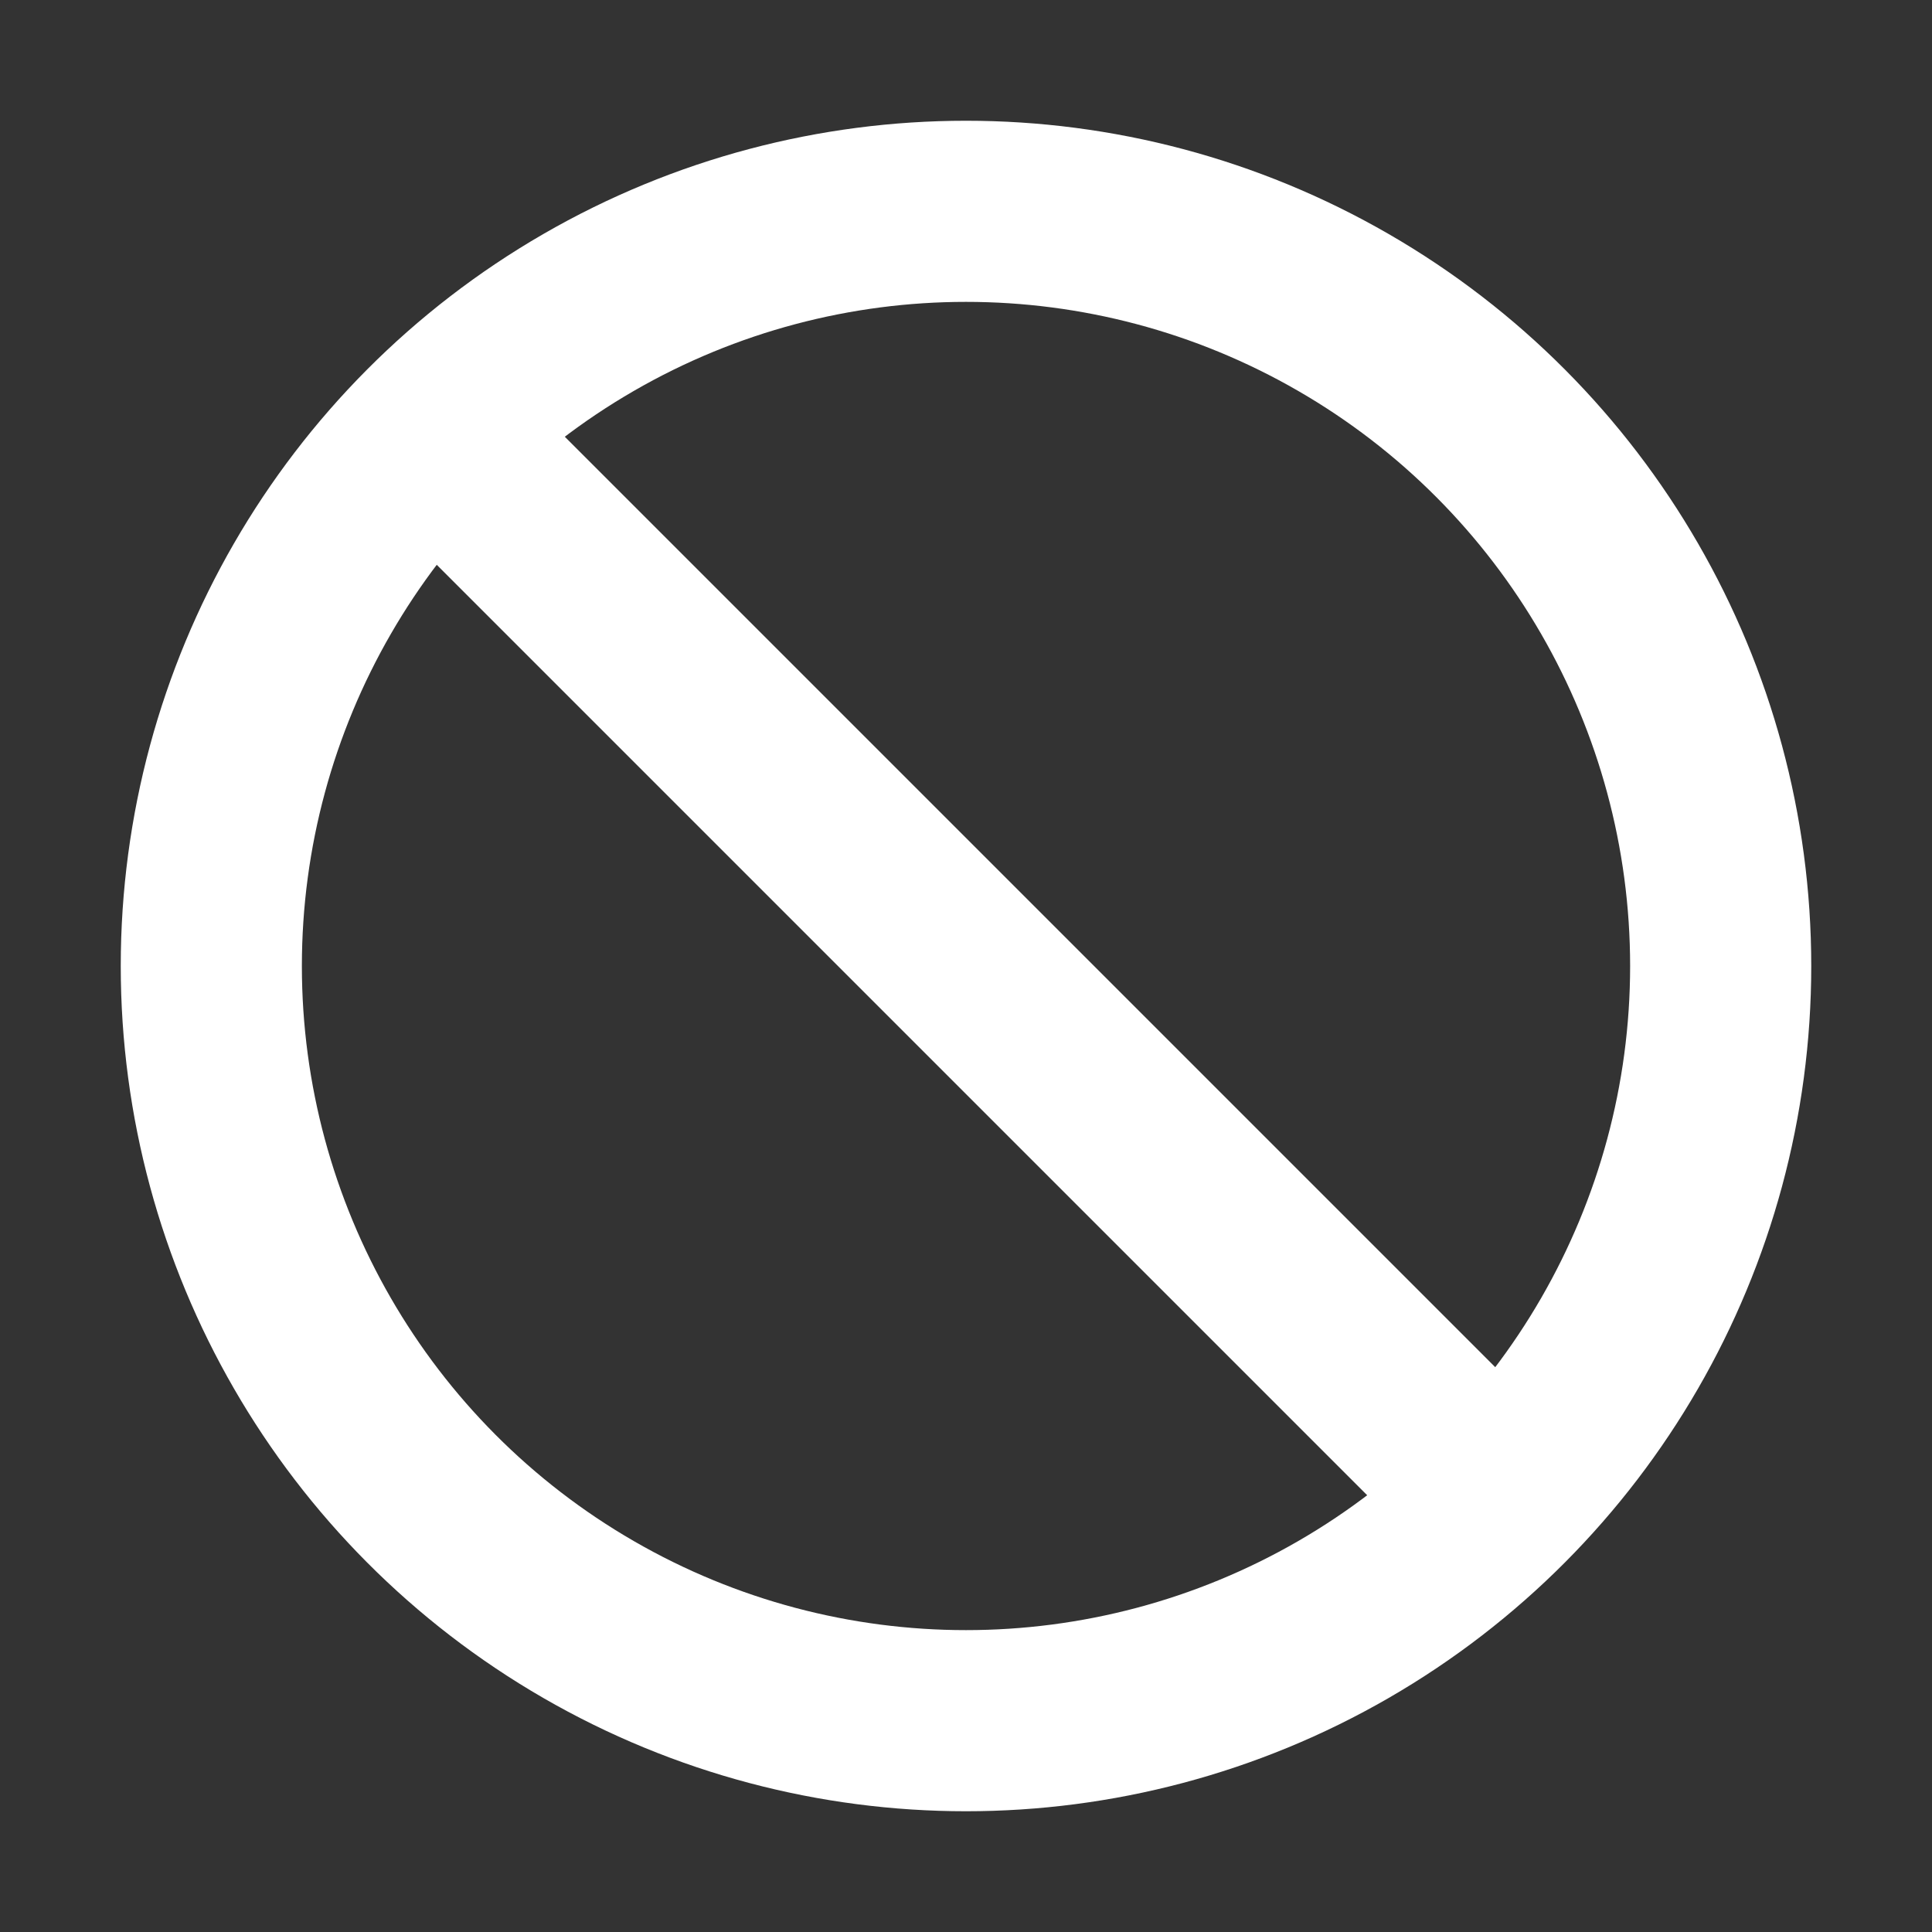 <svg xmlns="http://www.w3.org/2000/svg" class="ionicon" fill="white" viewBox="0 0 512 512"><rect x="0" y="0" width="512" height="512" fill="#333333" stroke="none"/><circle fill="none" stroke="white" stroke-miterlimit="10" stroke-width="48" cx="256" cy="256" r="200"/><path stroke="white" stroke-miterlimit="10" stroke-width="48" d="M114.58 114.58l282.84 282.84"/></svg>